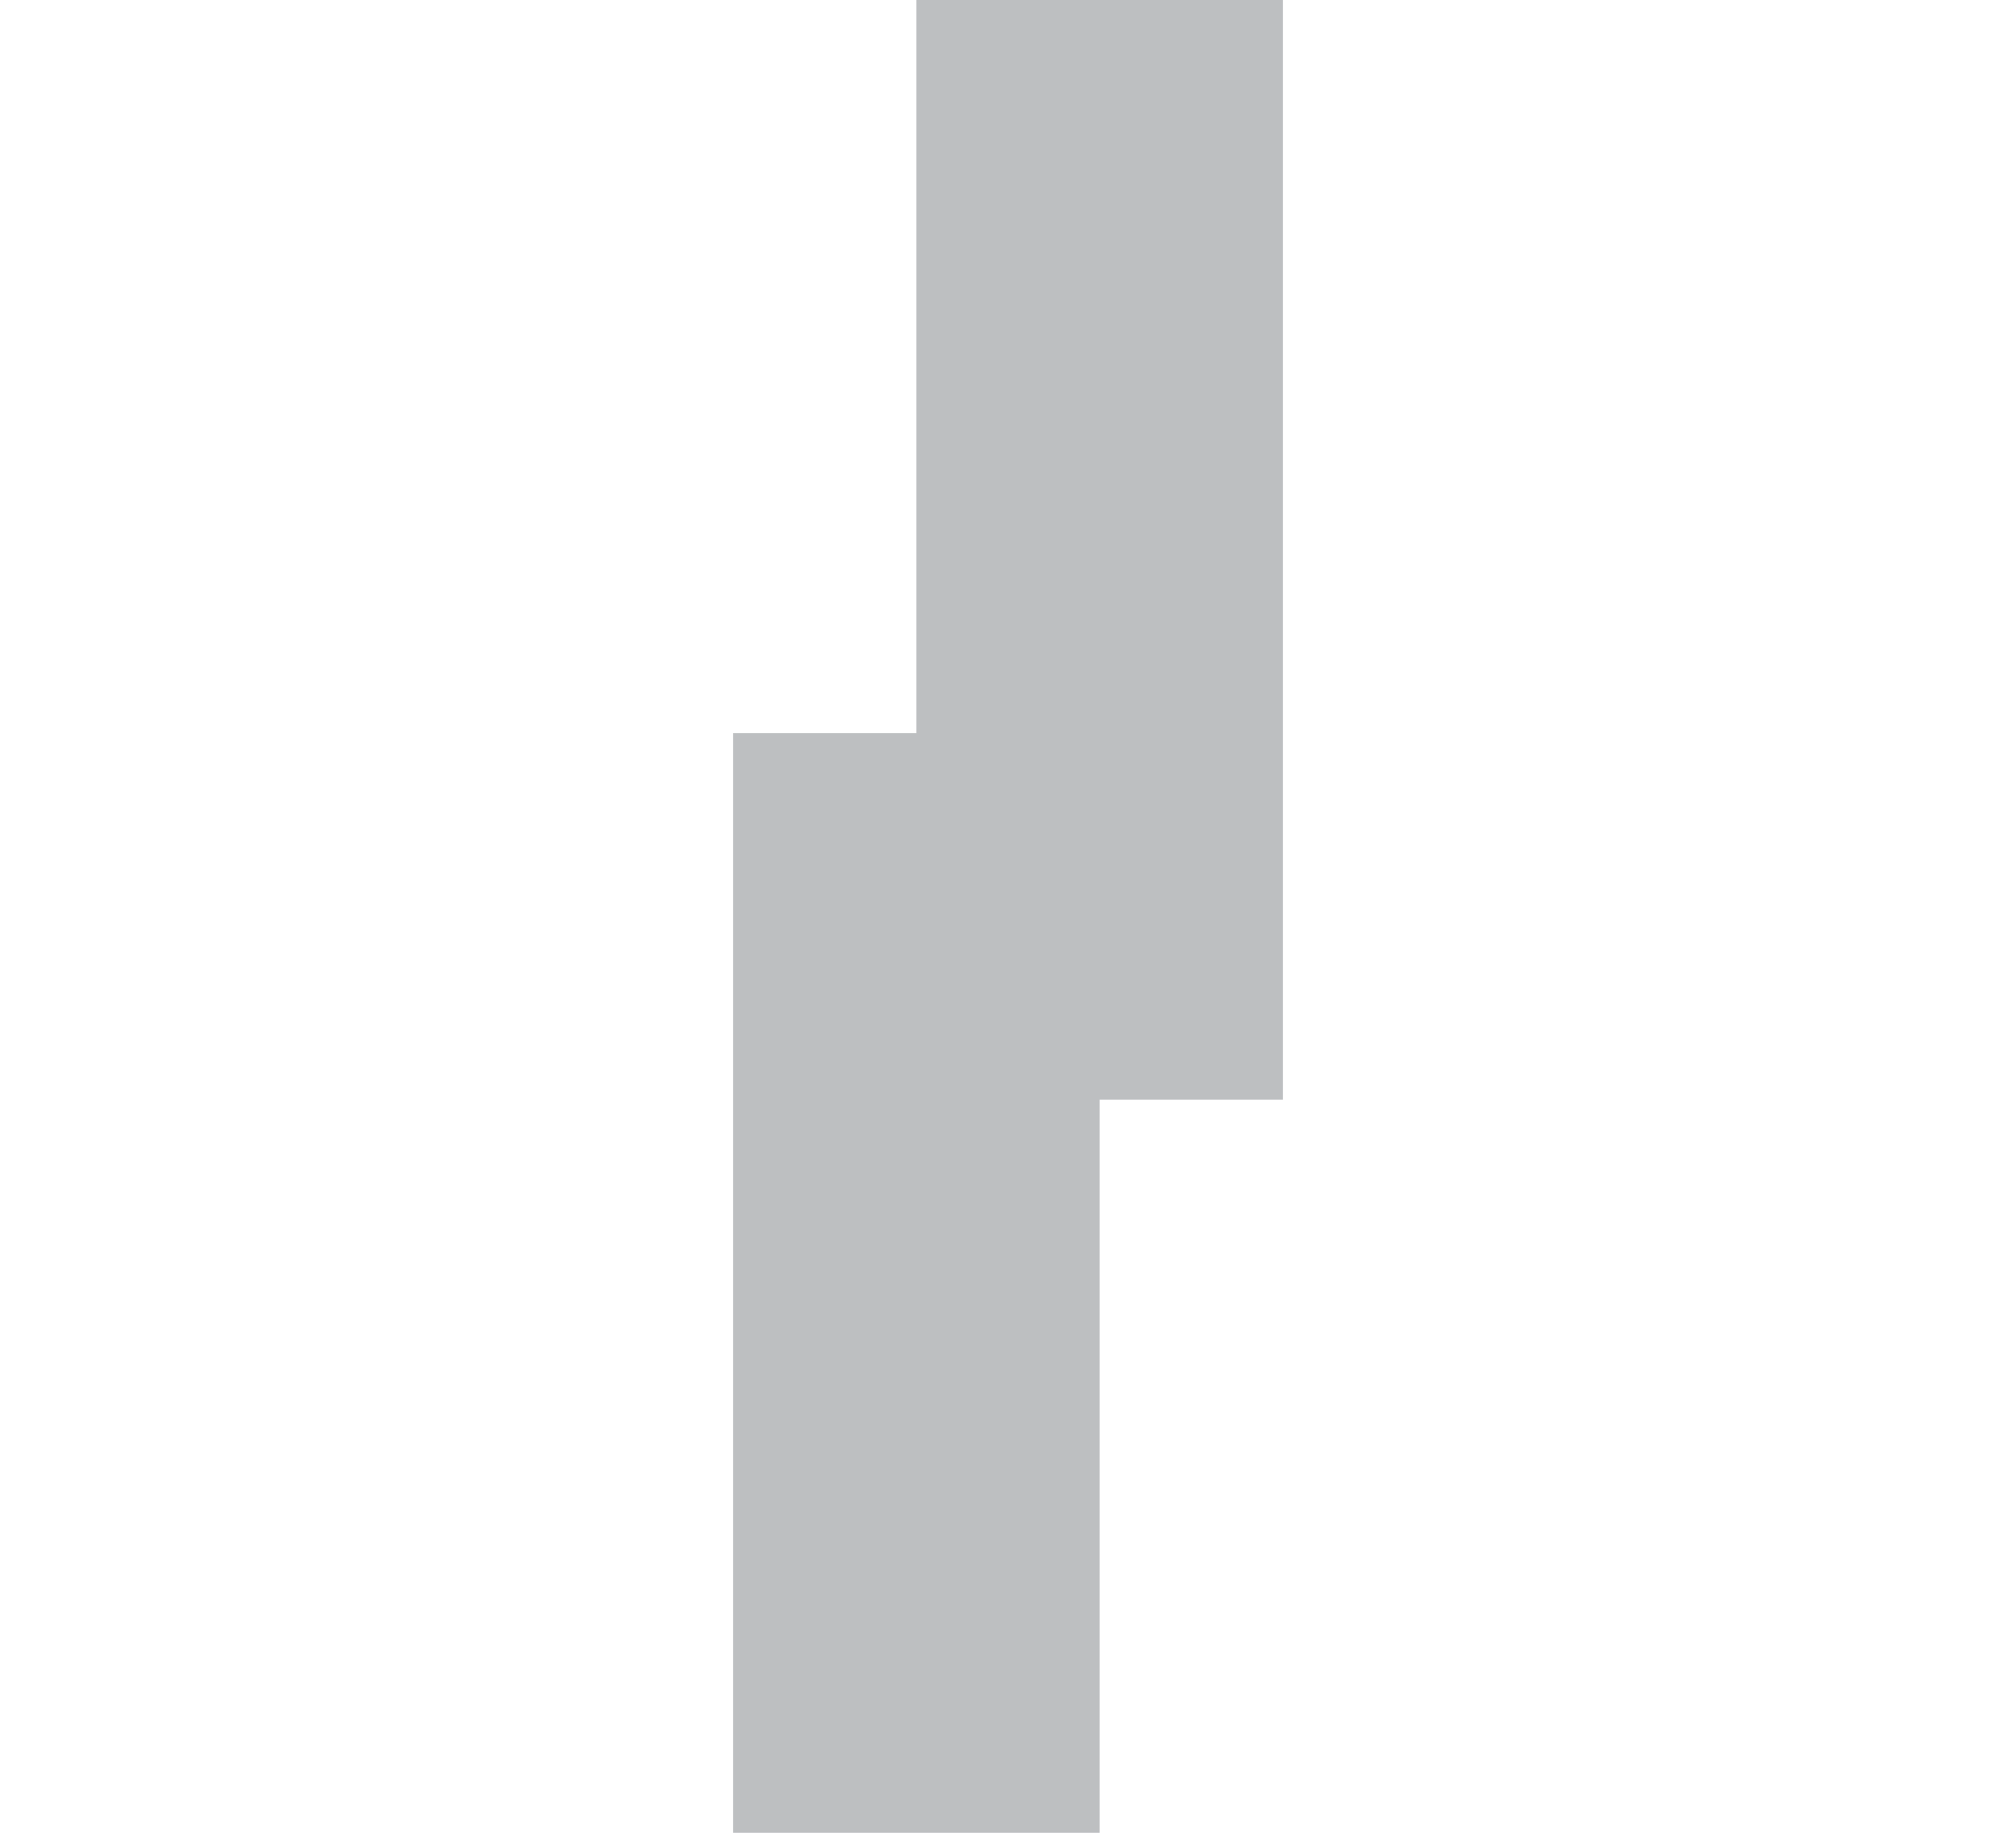 ﻿<?xml version="1.0" encoding="utf-8"?>
<svg version="1.1" xmlns:xlink="http://www.w3.org/1999/xlink" width="11px" height="10px" preserveAspectRatio="xMinYMid meet" viewBox="1069 2395  11 8" xmlns="http://www.w3.org/2000/svg">
  <path d="M 1075 2336  L 1075 2399  L 1074 2399  L 1074 2459  " stroke-width="2" stroke-dasharray="18,8" stroke="#bdbfc1" fill="none" />
  <path d="M 1075 2334  A 3.5 3.5 0 0 0 1071.5 2337.5 A 3.5 3.5 0 0 0 1075 2341 A 3.5 3.5 0 0 0 1078.5 2337.5 A 3.5 3.5 0 0 0 1075 2334 Z M 1066.4 2458  L 1074 2465  L 1081.6 2458  L 1066.4 2458  Z " fill-rule="nonzero" fill="#bdbfc1" stroke="none" />
</svg>